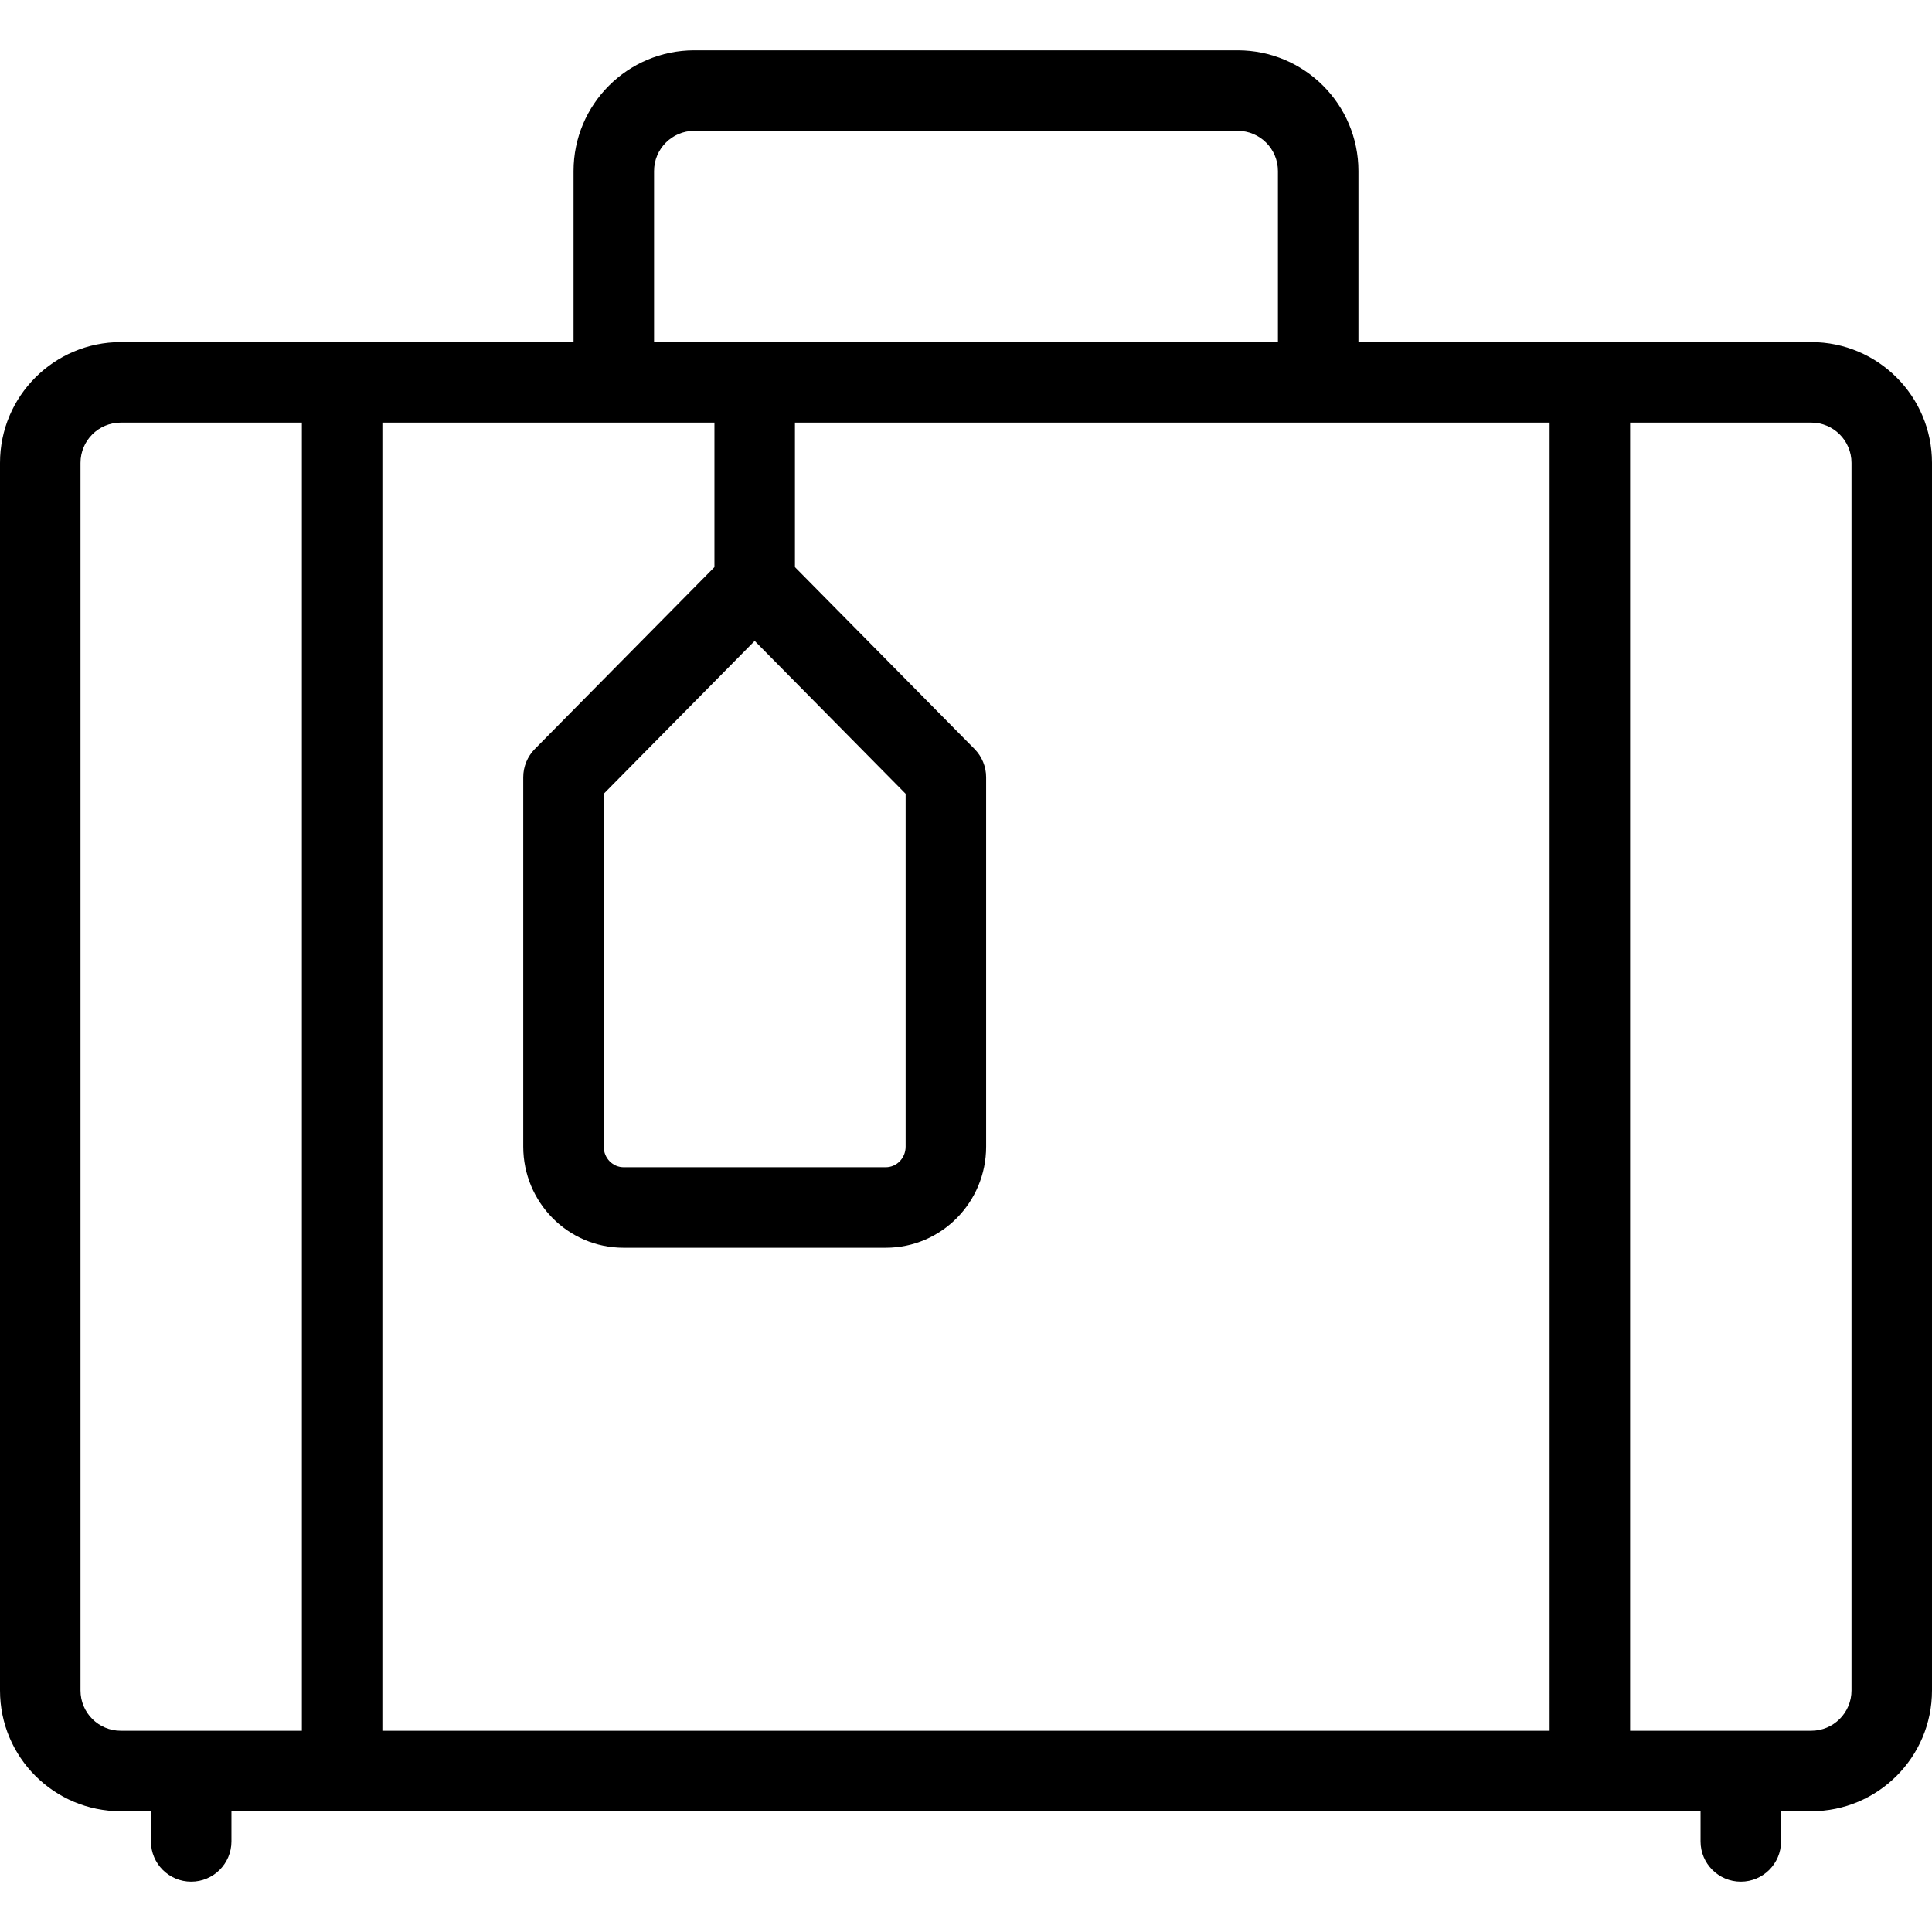 <svg xmlns="http://www.w3.org/2000/svg" width="192" height="192" fill="#000" viewBox="0 0 192 192">
  <path fill-rule="evenodd" d="M69 13c-2.209 0-4 1.791-4 4v17h62V17c0-2.209-1.791-4-4-4H69zm66 21V17c0-6.627-5.373-12-12-12H69c-6.627 0-12 5.373-12 12v17H12C5.373 34 0 39.373 0 46v122c0 6.627 5.373 12 12 12h3v3c0 2.209 1.791 4 4 4 2.209 0 4-1.791 4-4v-3h146v3c0 2.209 1.791 4 4 4s4-1.791 4-4v-3h3c6.627 0 12-5.373 12-12V46c0-6.627-5.373-12-12-12h-45zm19 8H79v14.358l17.846 18.073C97.585 75.18 98 76.189 98 77.241v36.712C98 119.454 93.583 124 88.029 124H61.971C56.417 124 52 119.454 52 113.953V77.241c0-1.052.414-2.062 1.154-2.811L71 56.358V42H38v130h116V42zm8 130V42h18c2.209 0 4 1.791 4 4v122c0 2.209-1.791 4-4 4h-18zm-132 0V42H12c-2.209 0-4 1.791-4 4v122c0 2.209 1.791 4 4 4h18zM75 63.693L60 78.883v35.069c0 1.178.93 2.047 1.971 2.047h26.058C89.07 116 90 115.131 90 113.953V78.883L75 63.693z"/>
</svg>